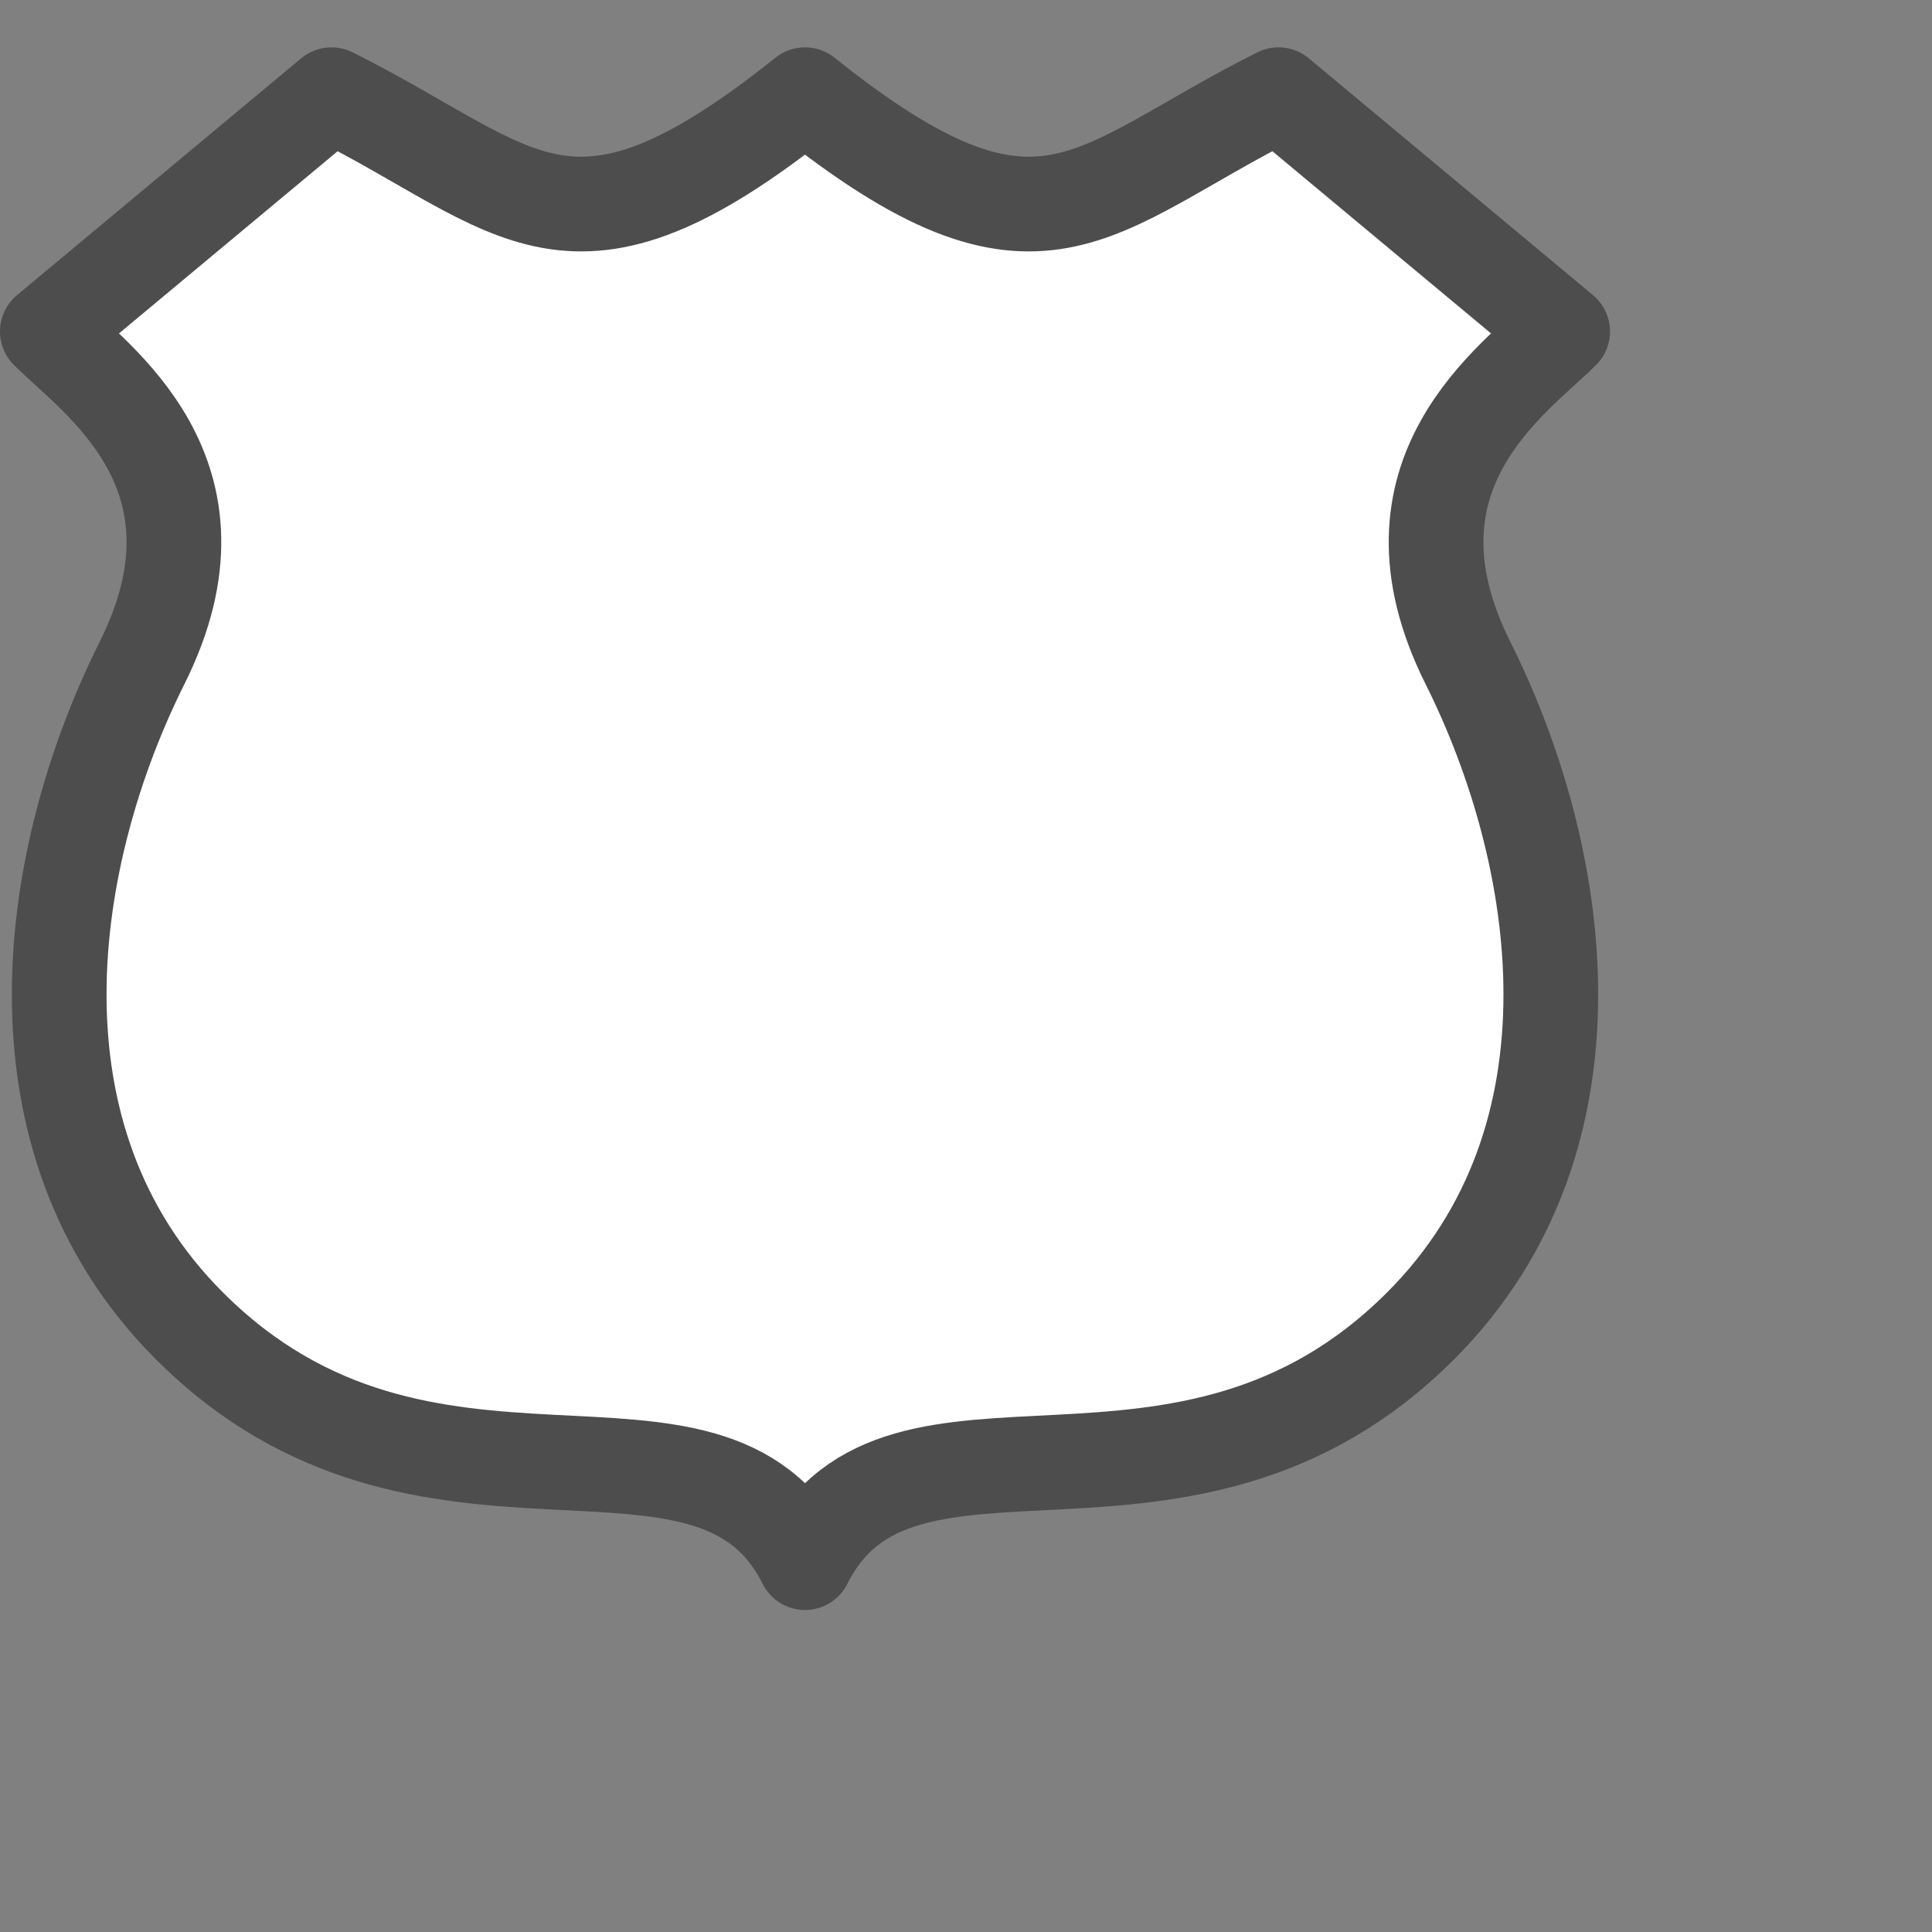 <?xml version="1.0" encoding="UTF-8" standalone="no"?>
<!-- Created with Inkscape (http://www.inkscape.org/) -->

<svg
   xmlns:dc="http://purl.org/dc/elements/1.1/"
   xmlns:cc="http://creativecommons.org/ns#"
   xmlns:rdf="http://www.w3.org/1999/02/22-rdf-syntax-ns#"
   xmlns:svg="http://www.w3.org/2000/svg"
   xmlns="http://www.w3.org/2000/svg"
   xmlns:sodipodi="http://sodipodi.sourceforge.net/DTD/sodipodi-0.dtd"
   xmlns:inkscape="http://www.inkscape.org/namespaces/inkscape"
   width="20.4"
   height="20.4"
   id="svg3844"
   version="1.1"
   inkscape:version="0.48.4 r9939"
   sodipodi:docname="us-highway-2.svg">
  <rect width="100%" height="100%" fill="#808080" stroke="none"/>
  <defs
     id="defs3846" />
  <sodipodi:namedview
     id="base"
     pagecolor="#ffffff"
     bordercolor="#666666"
     borderopacity="1.0"
     inkscape:pageopacity="0.0"
     inkscape:pageshadow="2"
     inkscape:zoom="8"
     inkscape:cx="14.955385"
     inkscape:cy="13.567652"
     inkscape:document-units="px"
     inkscape:current-layer="layer1"
     showgrid="true"
     inkscape:snap-bbox="false"
     fit-margin-top="0"
     fit-margin-left="0"
     fit-margin-right="0"
     fit-margin-bottom="0"
     inkscape:window-width="1855"
     inkscape:window-height="1056"
     inkscape:window-x="65"
     inkscape:window-y="24"
     inkscape:window-maximized="1"
     inkscape:object-nodes="true">
    <inkscape:grid
       type="xygrid"
       id="grid3875"
       empspacing="2"
       visible="true"
       enabled="true"
       snapvisiblegridlinesonly="true"
       originx="-301px"
       originy="-134px"
       spacingy="0.5px"
       spacingx="0.5px" />
  </sodipodi:namedview>
  <g
     inkscape:label="Layer 1"
     inkscape:groupmode="layer"
     id="layer1"
     transform="translate(-301,-901.362)">
    <path
       style="color:#000000;fill:#ffffff;fill-opacity:1;fill-rule:evenodd;stroke:#4d4d4d;stroke-width:1;stroke-linecap:round;stroke-linejoin:round;marker:none;visibility:visible;display:inline;overflow:visible;enable-background:accumulate;opacity:1"
       clip-path="none"
       d="M 3.5 1 L 0.5 3.5 C 1 4 2.5 5 1.5 7 C 0.5 9 0 12 2 14 C 4.5 16.5 7.5 14.5 8.5 16.5 C 9.5 14.5 12.5 16.5 15 14 C 17 12 16.5 9 15.5 7 C 14.5 5 16 4 16.5 3.5 L 13.5 1 C 11.5 2 11 3 8.5 1 C 6 3 5.5 2 3.5 1 z "
       transform="translate(301,901.362)"
       id="path3799" />
    <rect
       style="color:#000000;fill:#000000;fill-opacity:1;fill-rule:nonzero;stroke:none;stroke-width:1;marker:none;visibility:visible;display:inline;overflow:visible;enable-background:accumulate;opacity:0"
       id="rect3803"
       width="17"
       height="17"
       x="301"
       y="901.362" />
  </g>
</svg>
